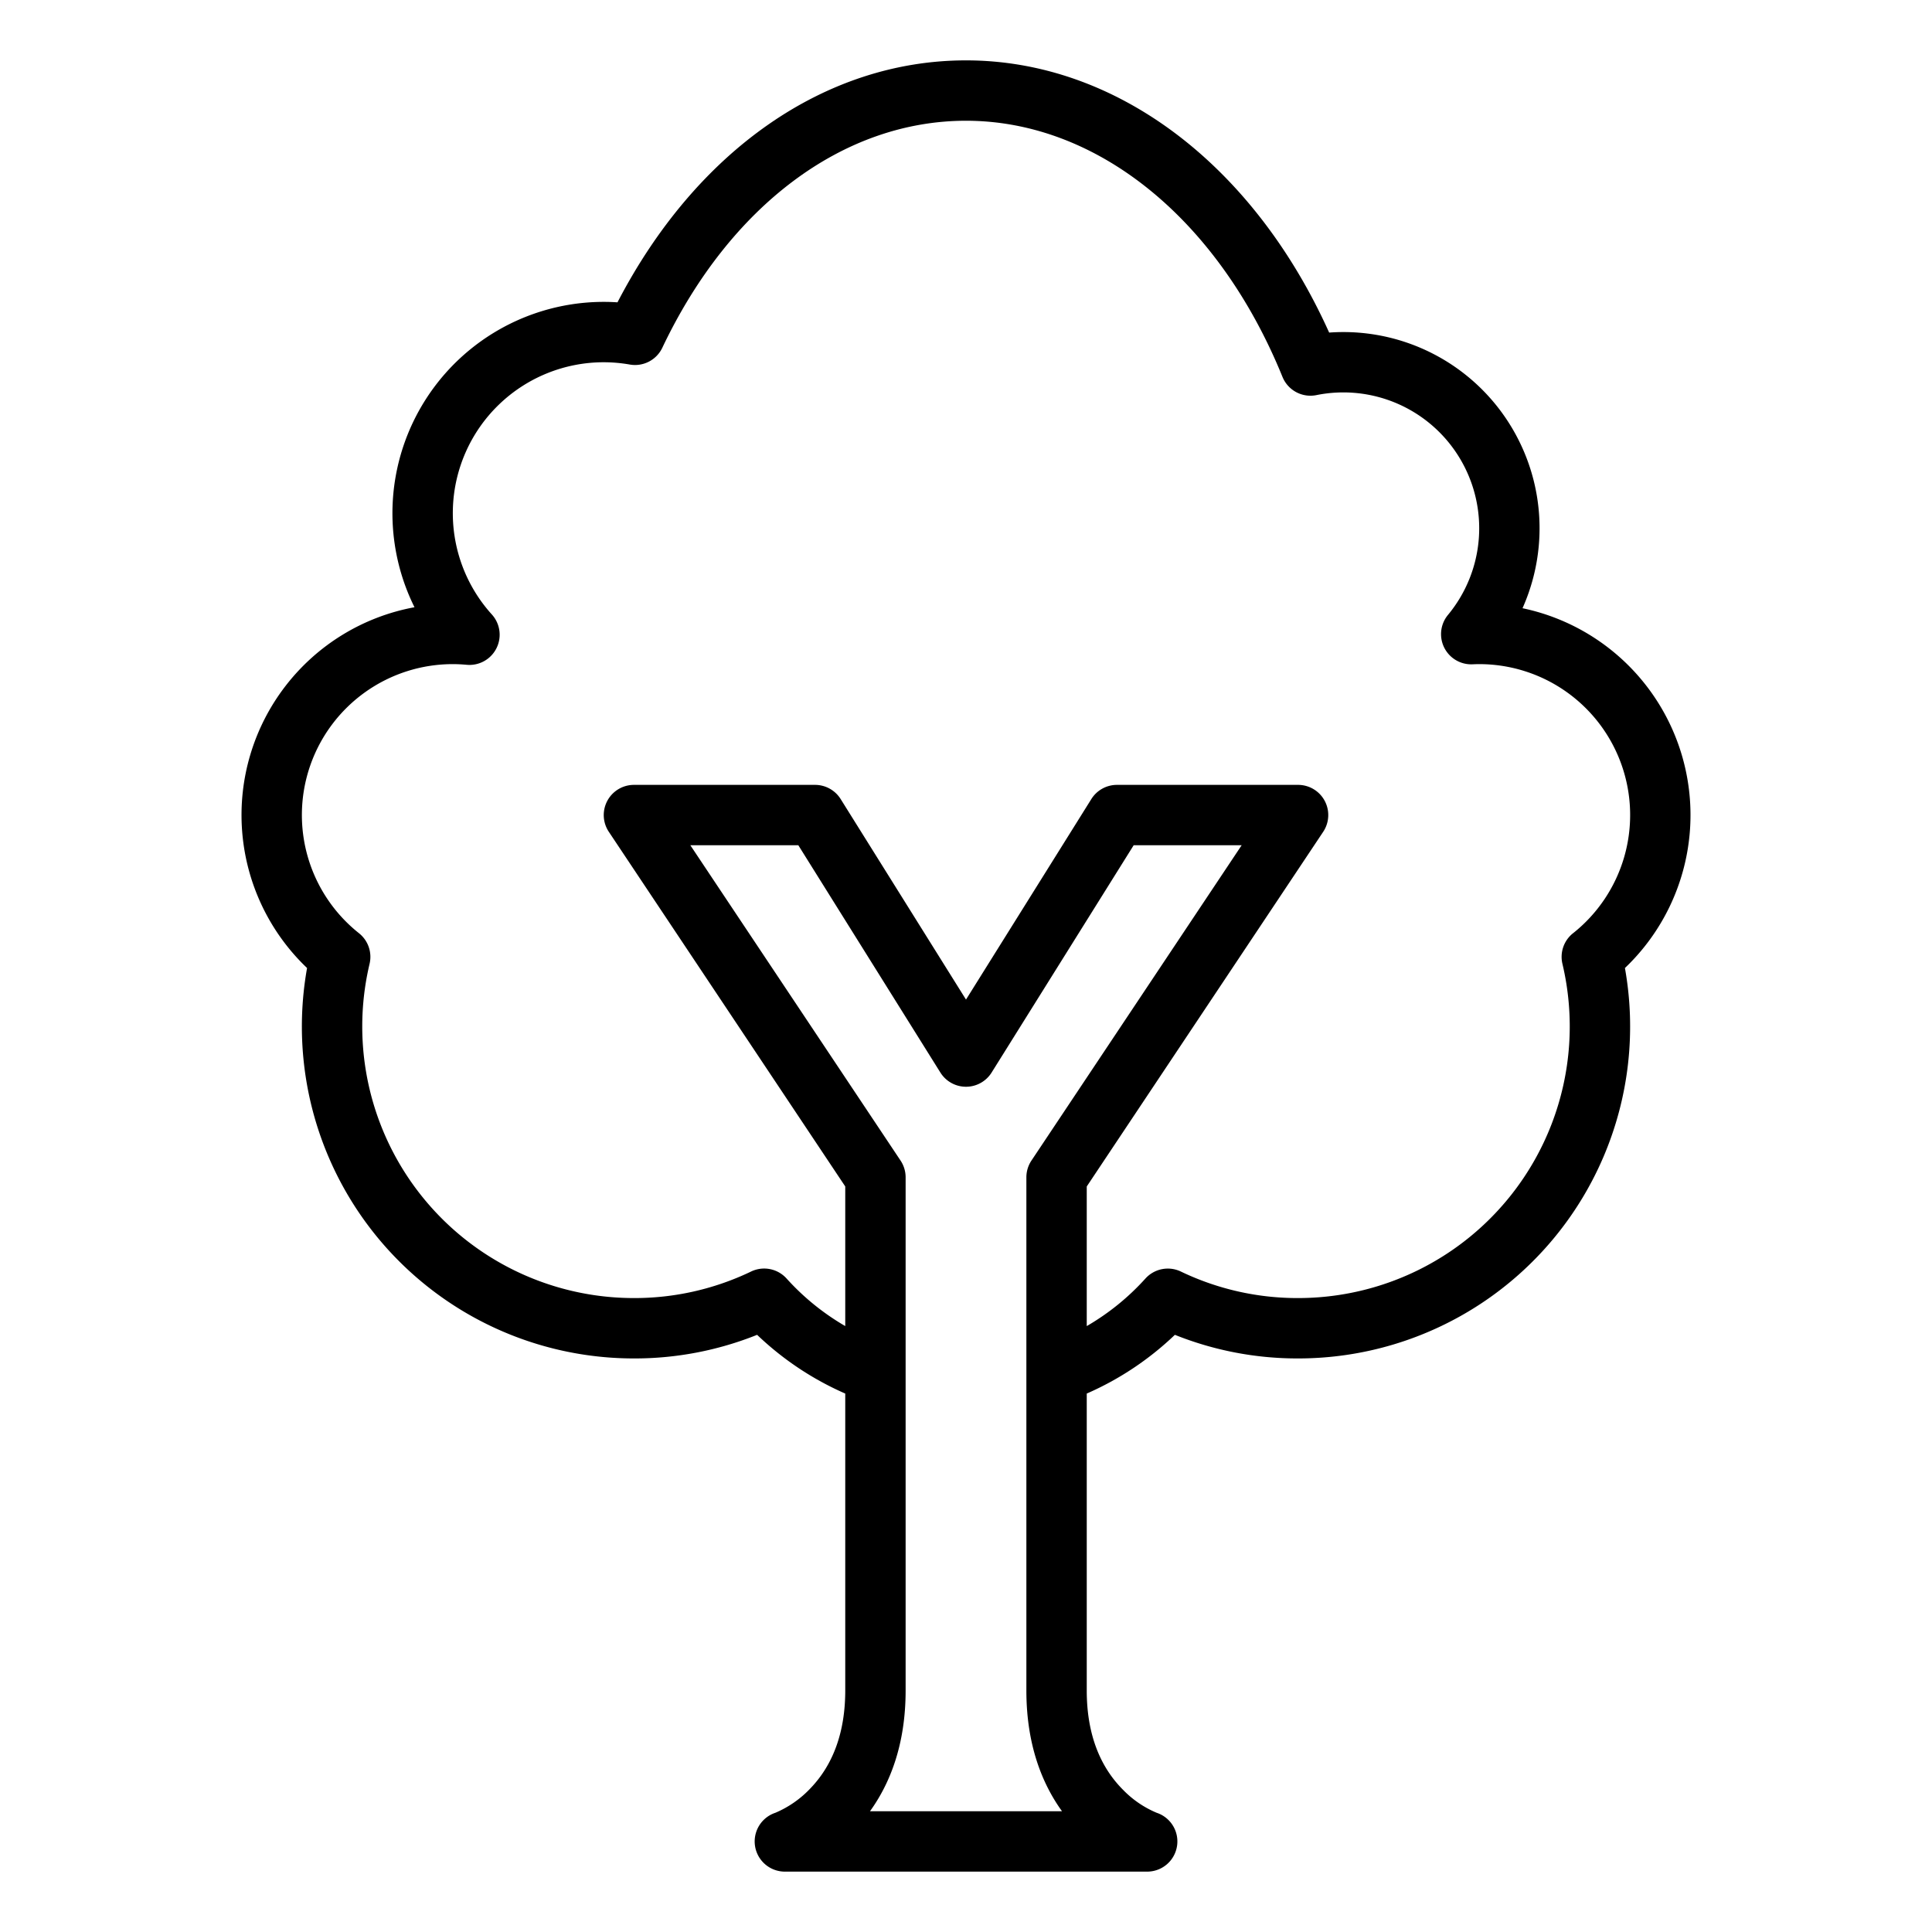 <?xml version="1.0"?>
<svg xmlns="http://www.w3.org/2000/svg" id="Outline" viewBox="0 0 512 512" width="512" height="512"><path d="M403.484,161.184A51.99,51.99,0,0,0,356,88c-1.252,0-2.507.045-3.758.136C332.107,43.474,295.679,16,256,16c-37.276,0-71.46,23.855-92.36,64.122Q161.812,80,160,80a56.013,56.013,0,0,0-50.156,80.923,56,56,0,0,0-28.468,95.614A87.965,87.965,0,0,0,168,360a87.206,87.206,0,0,0,32.643-6.257A80.4,80.4,0,0,0,224,369.308V448c0,10.794-3.083,19.494-9.164,25.858a27.53,27.53,0,0,1-9.351,6.547A8,8,0,0,0,208,496h96a8,8,0,0,0,2.515-15.6,26.818,26.818,0,0,1-8.861-6.046C291.248,467.961,288,459.092,288,448V369.308a80.4,80.4,0,0,0,23.357-15.565A87.206,87.206,0,0,0,344,360a87.96,87.96,0,0,0,86.623-103.463,55.995,55.995,0,0,0-27.139-95.353ZM273.344,307.562A8,8,0,0,0,272,312V448c0,14.425,4.207,24.743,9.445,32h-50.89c5.238-7.257,9.445-17.575,9.445-32V312a8,8,0,0,0-1.344-4.438L182.948,224h28.618l37.65,60.24a8,8,0,0,0,13.568,0L300.434,224h28.618Zm143.521-60.244a8,8,0,0,0-2.807,8.1A71.977,71.977,0,0,1,344,344a71.331,71.331,0,0,1-31.056-7.026,8,8,0,0,0-9.4,1.858A64.452,64.452,0,0,1,288,351.427v-37l62.656-93.984A8,8,0,0,0,344,208H296a8,8,0,0,0-6.784,3.76L256,264.9,222.784,211.76A8,8,0,0,0,216,208H168a8,8,0,0,0-6.656,12.438L224,314.422v37a64.452,64.452,0,0,1-15.546-12.6,8,8,0,0,0-9.4-1.858A71.331,71.331,0,0,1,168,344a71.977,71.977,0,0,1-70.058-88.584,8,8,0,0,0-2.807-8.1A39.99,39.99,0,0,1,120,176c1.168,0,2.375.058,3.692.178a8,8,0,0,0,6.651-13.338A40,40,0,0,1,160,96a40.377,40.377,0,0,1,6.921.61,8,8,0,0,0,8.6-4.451C193.4,54.489,223.487,32,256,32c34.7,0,66.841,26.011,83.871,67.881a8,8,0,0,0,8.986,4.829,36,36,0,0,1,34.879,58.238,8,8,0,0,0,6.5,13.1c.587-.025,1.176-.046,1.769-.046a39.99,39.99,0,0,1,24.865,71.318Z"/></svg>
